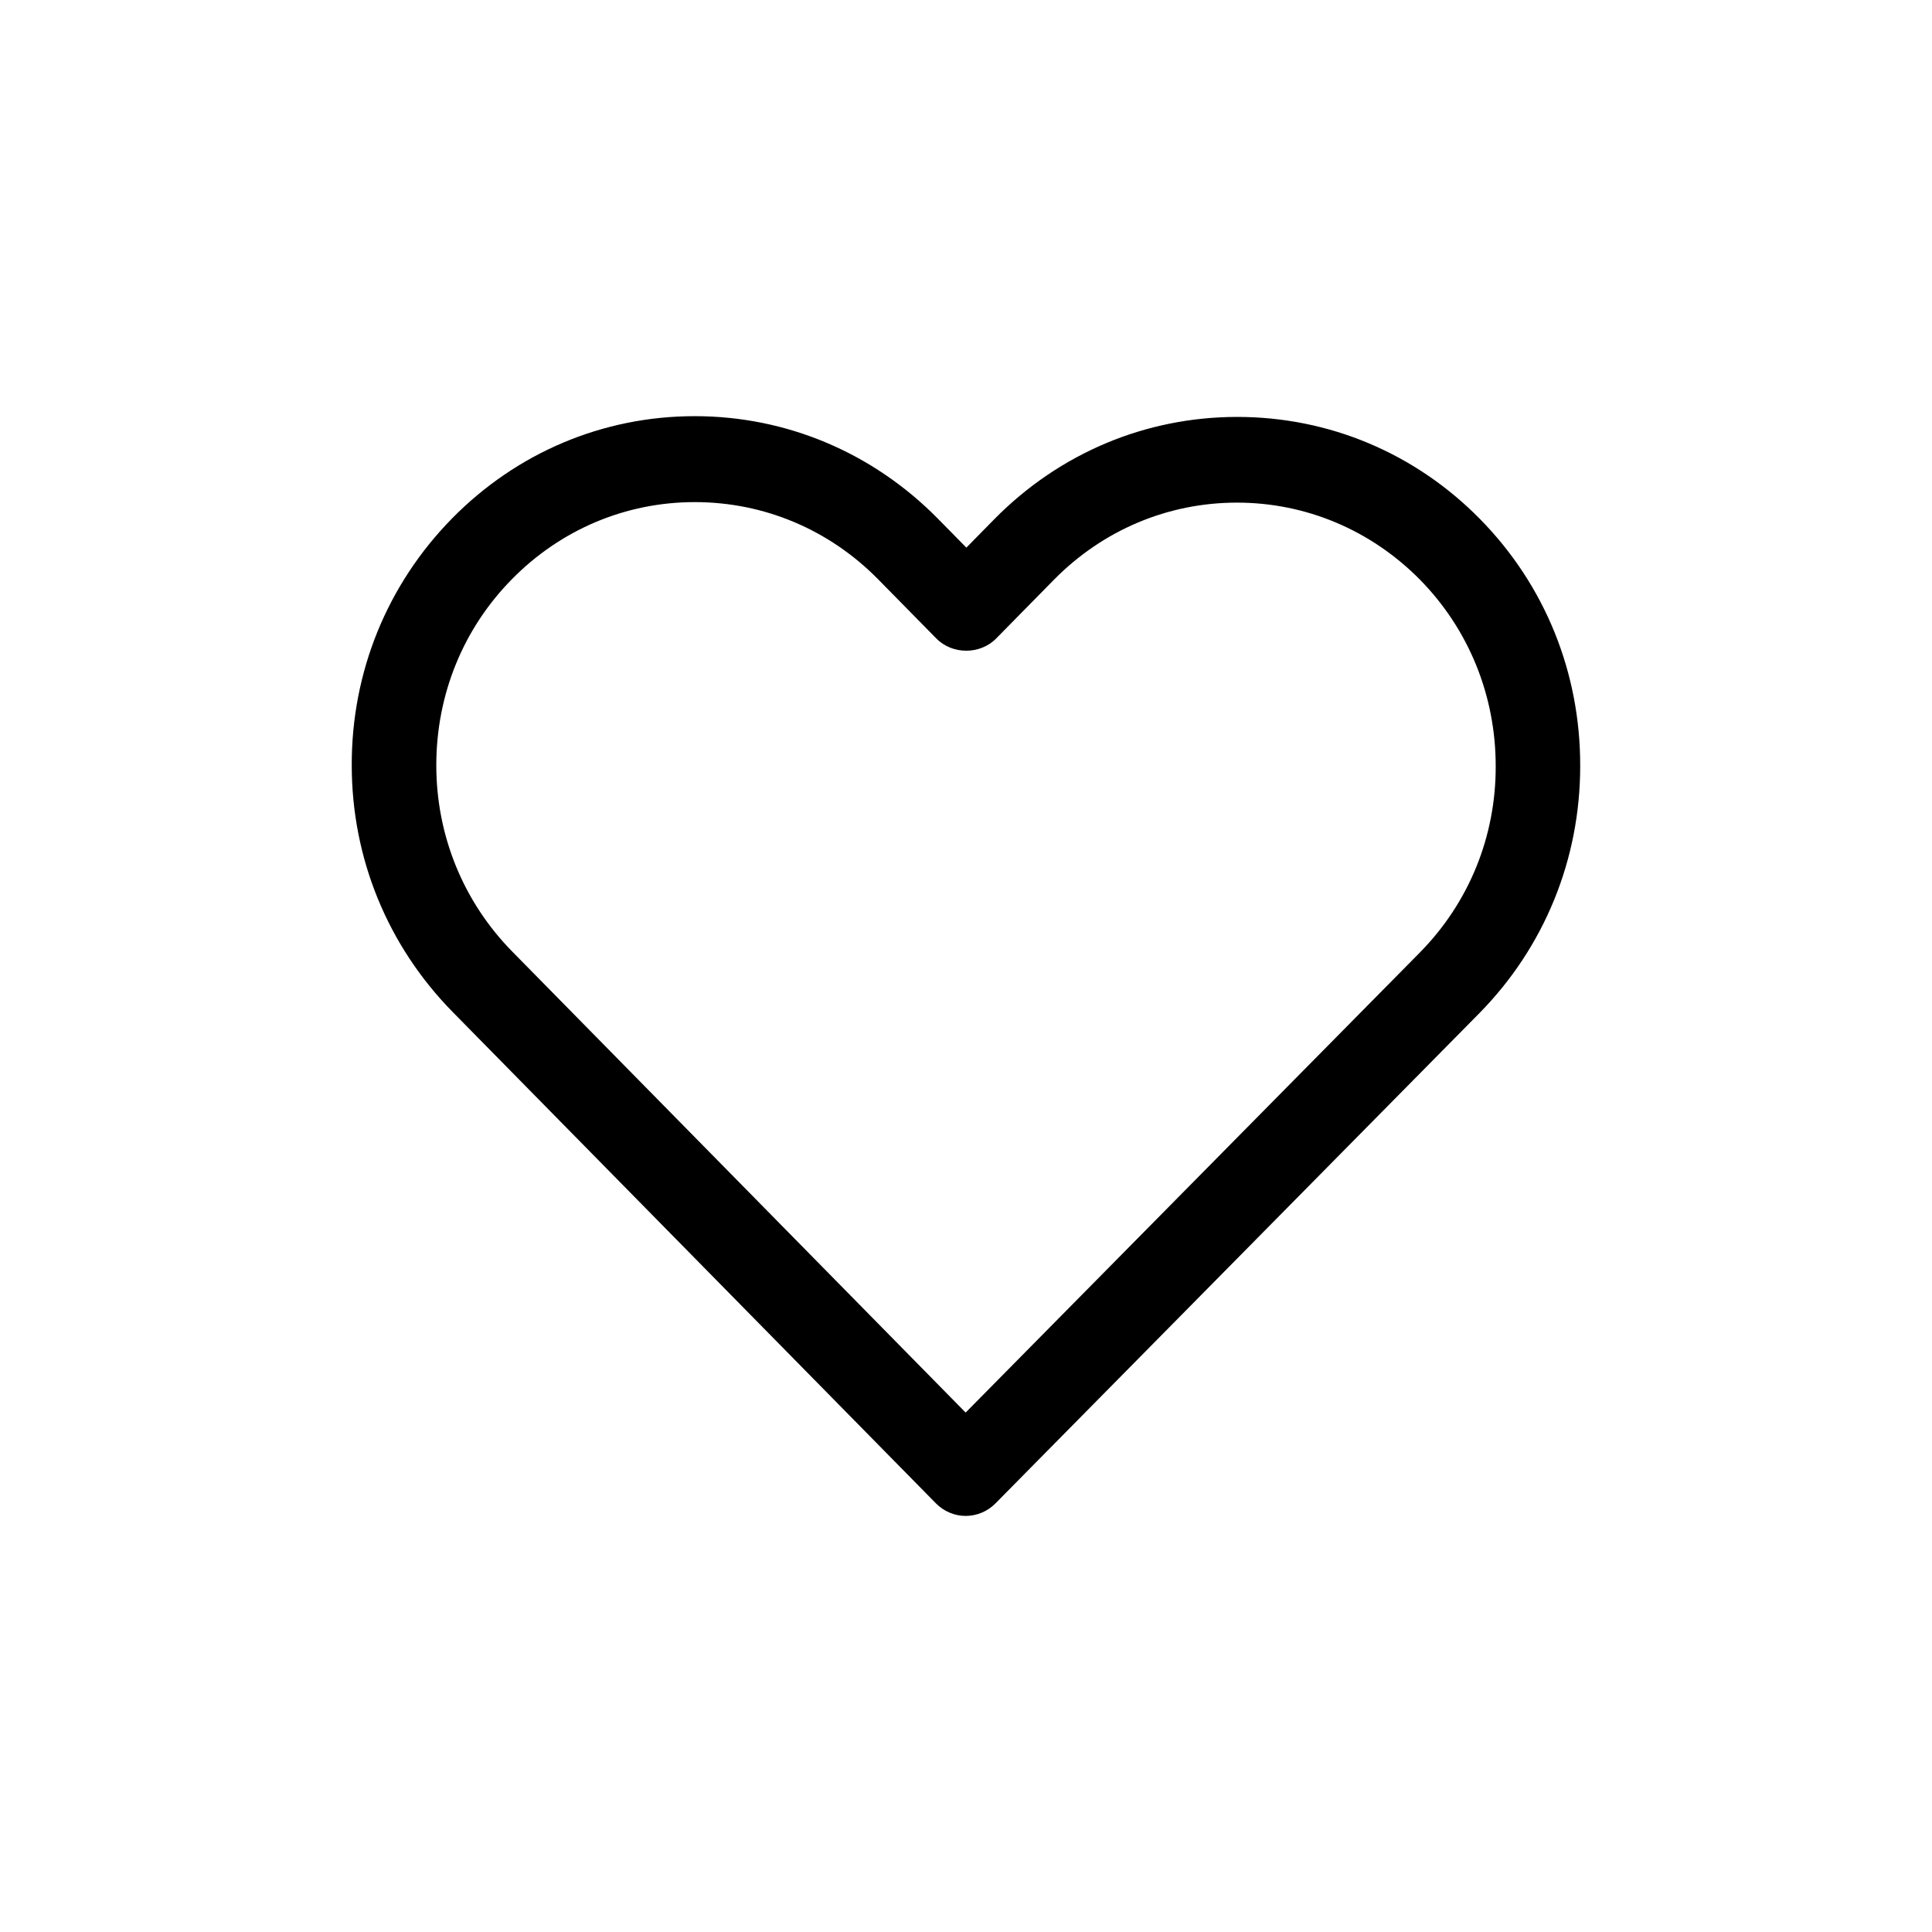 <svg version="1.1" id="" xmlns="http://www.w3.org/2000/svg" xmlns:xlink="http://www.w3.org/1999/xlink" x="0px" y="0px" width="64px" height="64px" viewBox="0 0 64 64" enable-background="new 0 0 64 64" xml:space="preserve">
	<path d="M49.028,17.195c-2.146-2.183-5.003-3.384-8.044-3.384c-3.039,0-5.898,1.205-8.051,3.393l-0.921,0.937 l-0.938-0.954c-2.158-2.193-5.021-3.401-8.06-3.401c-3.035,0-5.888,1.202-8.035,3.384c-2.154,2.19-3.336,5.096-3.327,8.181 c0,3.078,1.188,5.98,3.344,8.173l16.002,16.271c0.263,0.269,0.623,0.422,0.988,0.422c0.37,0,0.729-0.15,0.987-0.412l16.037-16.246 c2.15-2.188,3.336-5.092,3.336-8.18C52.355,22.286,51.178,19.38,49.028,17.195z M23.015,16.633c2.295,0,4.453,0.909,6.076,2.559 l1.926,1.958c0.531,0.541,1.452,0.541,1.983,0l1.909-1.941c1.624-1.65,3.778-2.559,6.067-2.559c2.281,0,4.434,0.906,6.06,2.55 c1.618,1.646,2.511,3.839,2.511,6.177c0.008,2.328-0.883,4.521-2.51,6.174L31.988,46.793L16.972,31.525 c-1.624-1.652-2.519-3.845-2.519-6.176c0-2.339,0.891-4.529,2.51-6.167C18.581,17.539,20.73,16.633,23.015,16.633z"/>
</svg>
